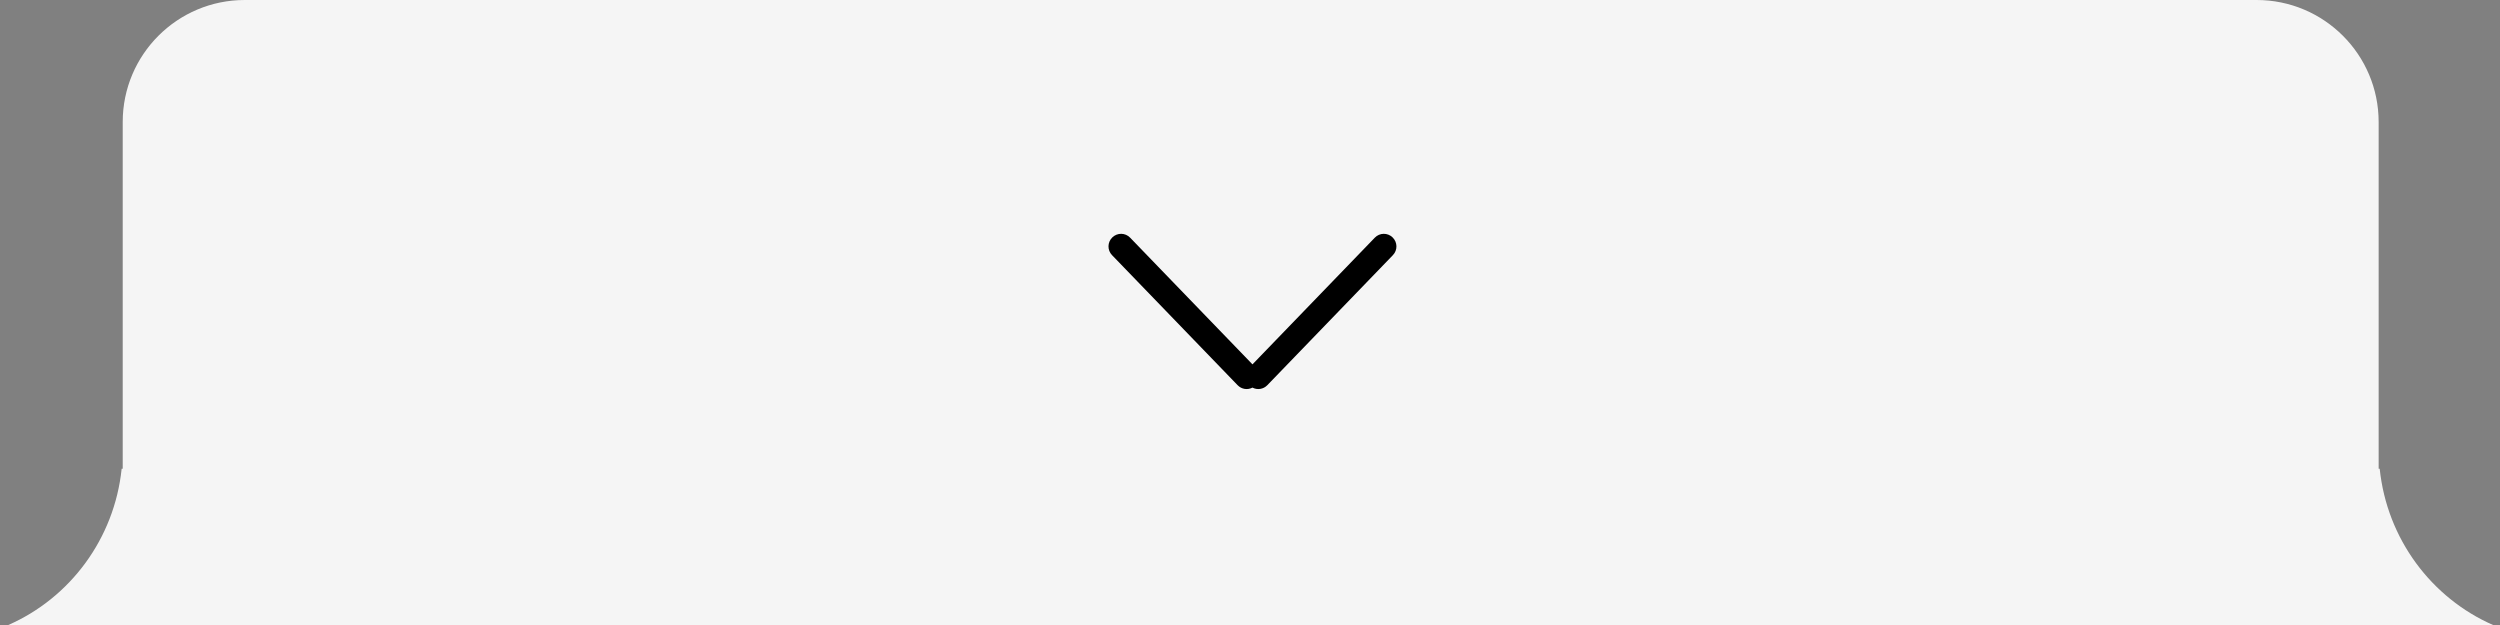 <?xml version="1.0" encoding="UTF-8" standalone="no"?>
<svg width="164px" height="41px" viewBox="0 0 164 41" version="1.1" xmlns="http://www.w3.org/2000/svg" xmlns:xlink="http://www.w3.org/1999/xlink" xmlns:sketch="http://www.bohemiancoding.com/sketch/ns">
    <rect x="0" y="0" width="164" height="41" fill="#808080" stroke="none"/>
    <!-- Generator: Sketch 3.3.3 (12072) - http://www.bohemiancoding.com/sketch -->
    <title>arrow scroll bottom</title>
    <desc>Created with Sketch.</desc>
    <defs></defs>
    <g id="Page-1" stroke="none" stroke-width="1" fill="none" fill-rule="evenodd" sketch:type="MSPage">
        <g id="Desktop-HD" sketch:type="MSArtboardGroup" transform="translate(-878, -1159)">
            <g id="First-Slide" sketch:type="MSLayerGroup">
                <g id="arrow-scroll-bottom" transform="translate(878, 1159)" sketch:type="MSShapeGroup">
                    <path d="M156.108,30.75 L156.039,30.75 L156.039,8.003 C156.039,3.585 152.453,0 148.03,0 L16.059,0 C11.635,0 8.05,3.583 8.05,8.003 L8.05,30.75 L7.981,30.75 L7.981,30.75 C7.501,35.363 4.575,39.235 0.544,41 L163.544,41 C159.514,39.235 156.587,35.363 156.108,30.75 L156.108,30.75 Z" id="bg" fill="#F5F5F5"></path>
                    <path d="M82.162,23.902 L74.137,15.592 C73.815,15.259 73.298,15.256 72.97,15.572 C72.64,15.891 72.633,16.411 72.95,16.738 L81.187,25.268 C81.451,25.542 81.847,25.593 82.162,25.427 C82.476,25.593 82.872,25.542 83.137,25.268 L91.374,16.738 C91.69,16.411 91.683,15.891 91.353,15.572 C91.025,15.256 90.509,15.259 90.187,15.592 L82.162,23.902 Z" id="arrow" fill="#000000"></path>
                </g>
            </g>
        </g>
    </g>
</svg>